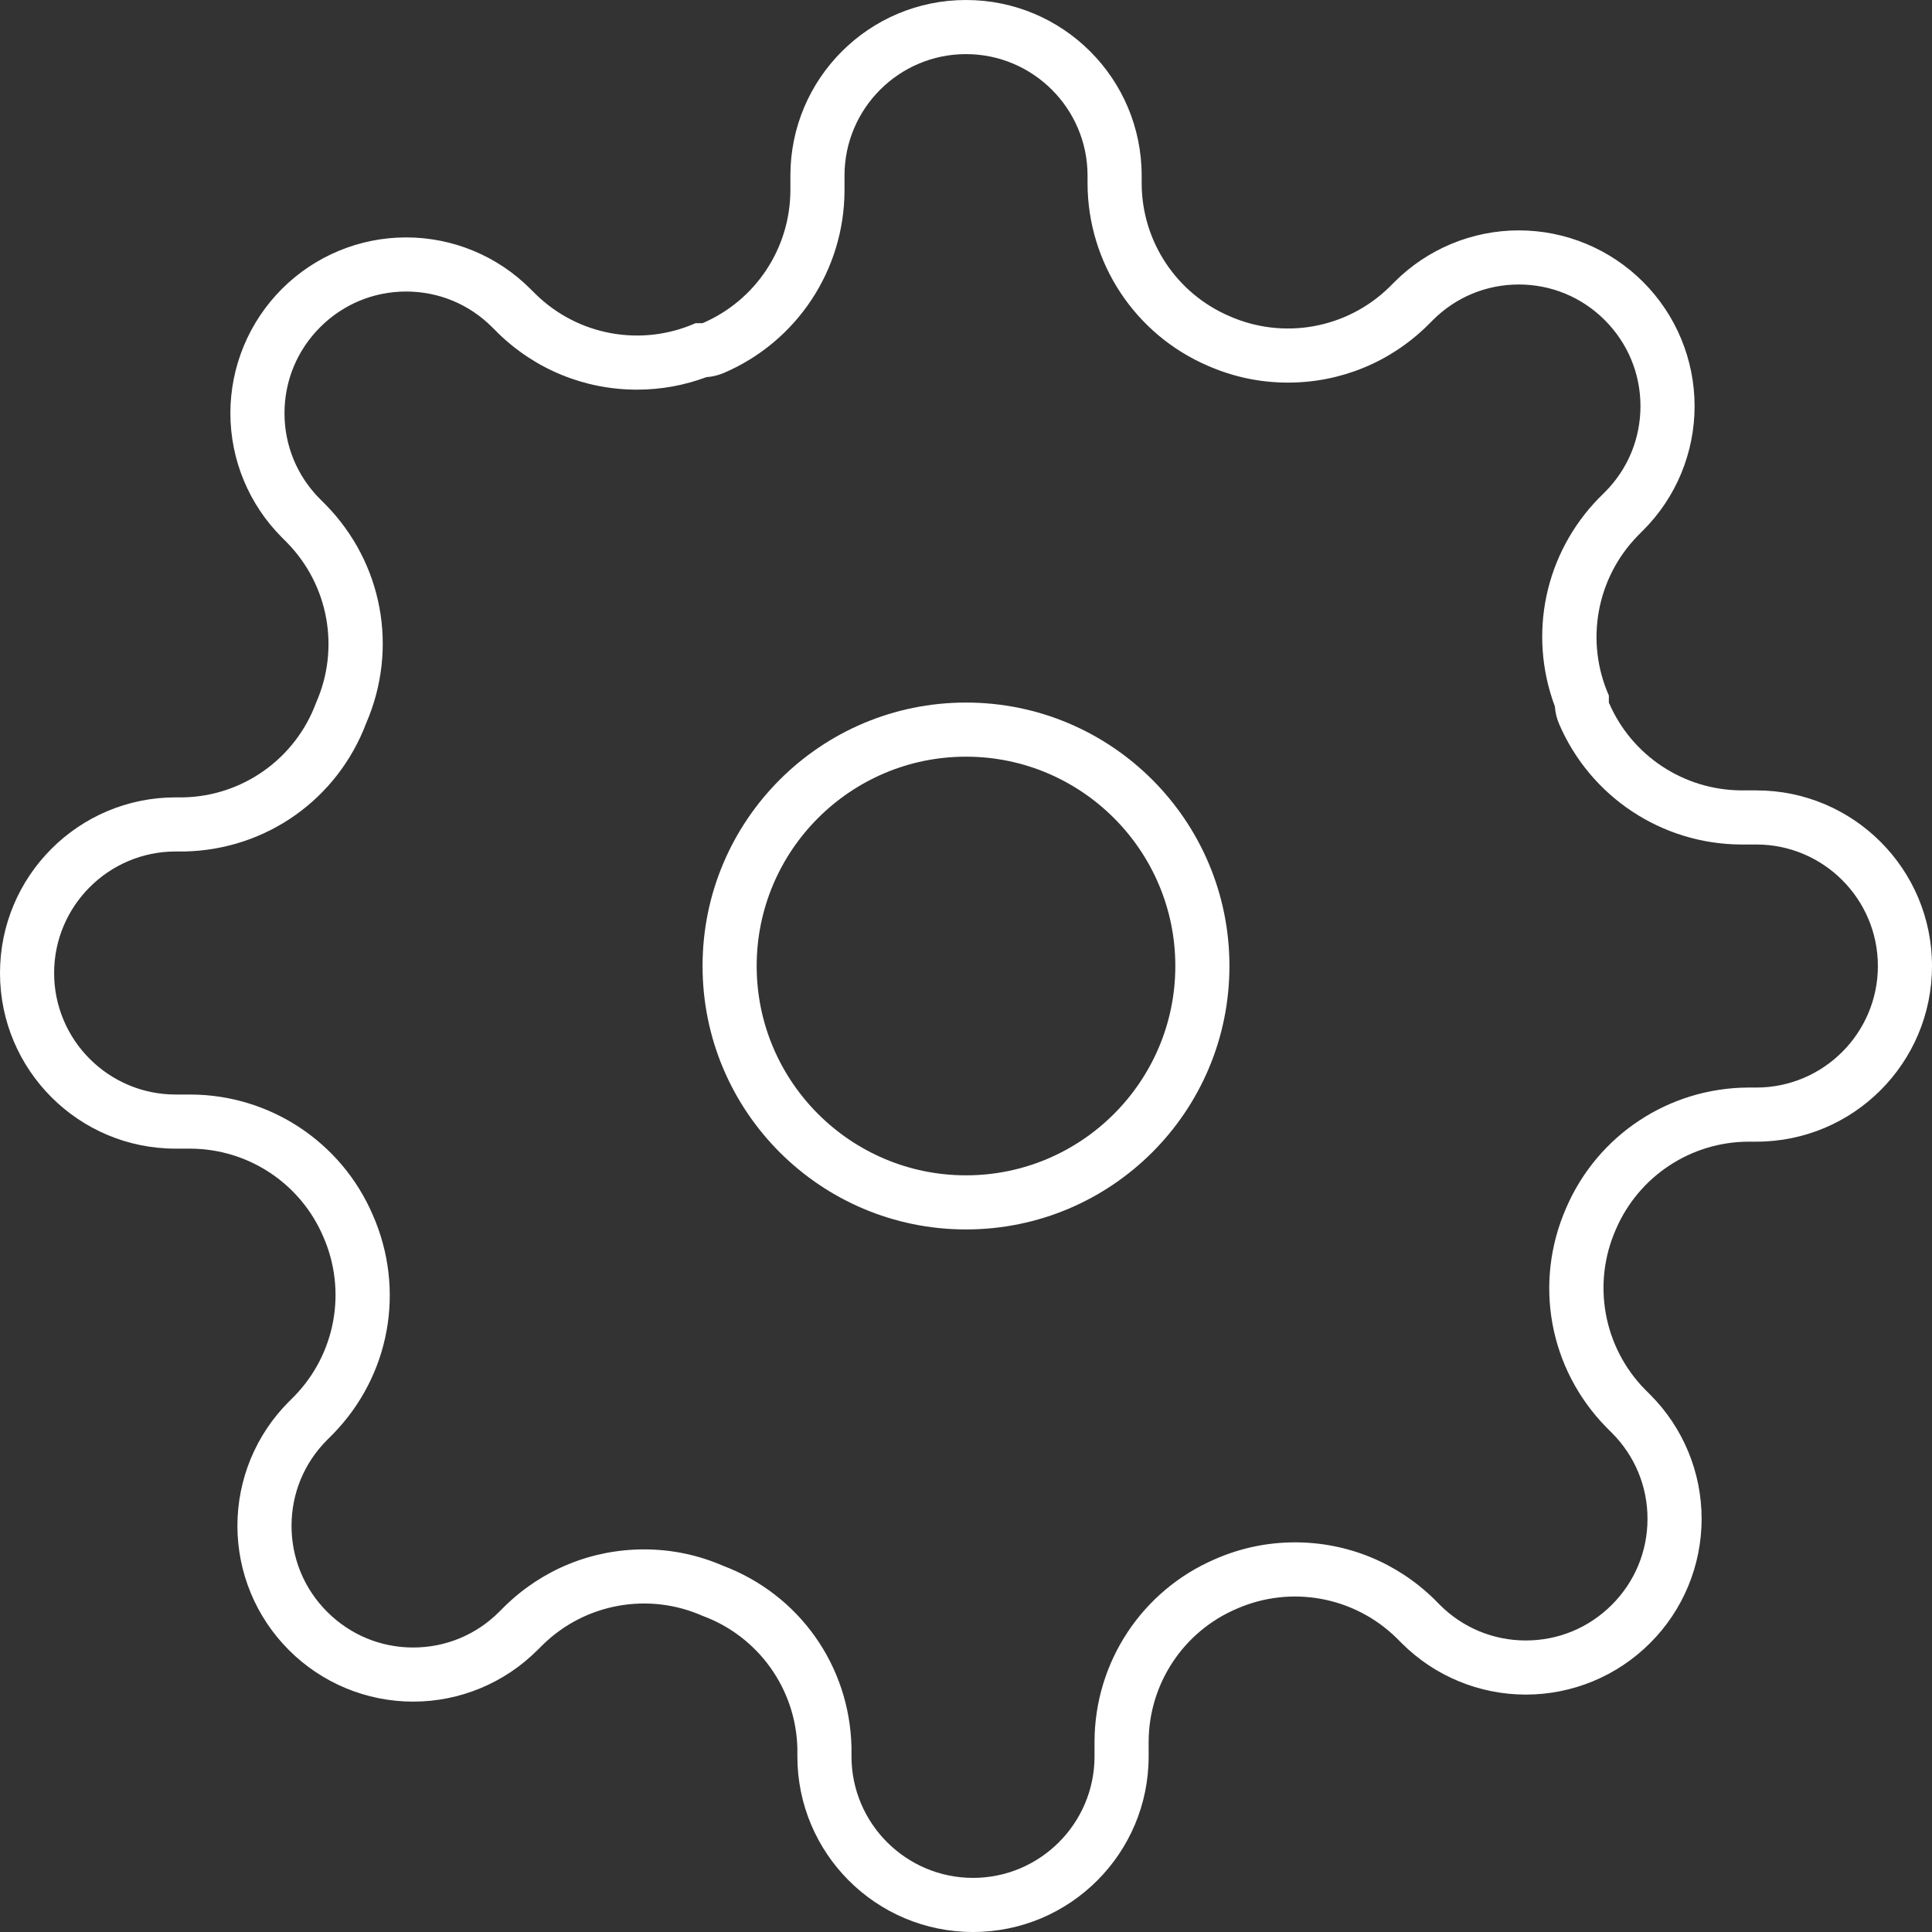 <svg xmlns="http://www.w3.org/2000/svg" width="35.7" height="35.7" viewBox="0 0 35.7 35.7">
  <rect x="0" y="0" width="35.7" height="35.7" fill="#333333" stroke="none"/>
  <g id="Icon_feather-settings" data-name="Icon feather-settings" transform="translate(-1.5 -1.5)">
    <g id="Path_1448" data-name="Path 1448" transform="translate(0.982 0.982)" fill="none" stroke-linecap="round" stroke-linejoin="round">
      <path d="M23.236,18.368A4.868,4.868,0,1,1,18.368,13.5,4.868,4.868,0,0,1,23.236,18.368Z" stroke="none"/>
      <path d="M 18.368 14.5 C 16.235 14.5 14.5 16.235 14.5 18.368 C 14.5 20.501 16.235 22.236 18.368 22.236 C 20.501 22.236 22.236 20.501 22.236 18.368 C 22.236 16.235 20.501 14.5 18.368 14.5 M 18.368 13.5 C 21.057 13.5 23.236 15.68 23.236 18.368 C 23.236 21.057 21.057 23.236 18.368 23.236 C 15.68 23.236 13.5 21.057 13.5 18.368 C 13.5 15.68 15.68 13.5 18.368 13.5 Z" stroke="none" fill="#fff"/>
    </g>
    <g id="Path_1449" data-name="Path 1449" transform="translate(0 0)" fill="none" stroke-linecap="round" stroke-linejoin="round">
      <path d="M31.358,24.218a2.678,2.678,0,0,0,.536,2.953l.1.1A3.247,3.247,0,1,1,27.4,31.861l-.1-.1a2.7,2.7,0,0,0-4.576,1.915v.276a3.245,3.245,0,1,1-6.491,0v-.146a2.678,2.678,0,0,0-1.753-2.45,2.678,2.678,0,0,0-2.953.536l-.1.1A3.247,3.247,0,1,1,6.839,27.4l.1-.1a2.7,2.7,0,0,0-1.915-4.576H4.745a3.245,3.245,0,1,1,0-6.491h.146a2.678,2.678,0,0,0,2.45-1.753,2.678,2.678,0,0,0-.536-2.953l-.1-.1A3.247,3.247,0,1,1,11.3,6.839l.1.1a2.678,2.678,0,0,0,2.953.536h.13A2.678,2.678,0,0,0,16.1,5.021V4.745a3.245,3.245,0,1,1,6.491,0v.146a2.7,2.7,0,0,0,4.576,1.915l.1-.1A3.247,3.247,0,1,1,31.861,11.3l-.1.1a2.678,2.678,0,0,0-.536,2.953v.13a2.678,2.678,0,0,0,2.45,1.623h.276a3.245,3.245,0,0,1,0,6.491h-.146a2.678,2.678,0,0,0-2.45,1.623Z" stroke="none"/>
      <path d="M 19.48 36.2 C 20.718 36.2 21.725 35.193 21.725 33.955 L 21.725 33.675 C 21.731 32.21 22.604 30.89 23.95 30.311 C 24.419 30.105 24.917 30 25.429 30 C 26.396 30 27.309 30.373 28.001 31.049 C 28.003 31.052 28.006 31.054 28.009 31.057 L 28.106 31.155 C 28.531 31.579 29.095 31.813 29.695 31.813 C 30.295 31.813 30.86 31.579 31.284 31.154 C 31.709 30.73 31.943 30.165 31.943 29.565 C 31.943 28.965 31.709 28.401 31.284 27.976 L 31.187 27.879 C 31.184 27.876 31.182 27.874 31.179 27.871 C 30.123 26.791 29.834 25.202 30.441 23.819 C 31.02 22.474 32.34 21.601 33.809 21.596 L 33.955 21.596 C 35.193 21.596 36.2 20.588 36.2 19.35 C 36.2 18.112 35.193 17.105 33.955 17.105 L 33.675 17.105 C 32.208 17.099 30.887 16.224 30.309 14.876 C 30.265 14.773 30.239 14.664 30.231 14.553 C 29.733 13.219 30.043 11.728 31.049 10.699 C 31.052 10.697 31.054 10.694 31.057 10.692 L 31.155 10.594 C 31.579 10.17 31.813 9.605 31.813 9.005 C 31.813 8.405 31.579 7.841 31.154 7.416 C 30.73 6.991 30.165 6.757 29.565 6.757 C 28.965 6.757 28.401 6.991 27.976 7.416 L 27.879 7.513 C 27.876 7.516 27.874 7.519 27.871 7.521 C 27.18 8.197 26.266 8.57 25.299 8.57 C 24.786 8.57 24.289 8.465 23.819 8.259 C 22.474 7.68 21.601 6.36 21.596 4.892 L 21.596 4.745 C 21.596 3.507 20.588 2.5 19.35 2.5 C 18.112 2.5 17.105 3.507 17.105 4.745 L 17.105 5.025 C 17.099 6.492 16.224 7.813 14.876 8.391 C 14.773 8.435 14.664 8.461 14.553 8.469 C 14.142 8.622 13.712 8.7 13.272 8.7 C 12.304 8.7 11.391 8.327 10.699 7.651 C 10.697 7.648 10.694 7.646 10.692 7.643 L 10.594 7.546 C 10.17 7.121 9.605 6.887 9.005 6.887 C 8.405 6.887 7.841 7.121 7.416 7.546 C 6.991 7.971 6.757 8.535 6.757 9.135 C 6.757 9.735 6.991 10.299 7.416 10.724 L 7.513 10.821 C 7.516 10.824 7.519 10.827 7.521 10.829 C 8.571 11.903 8.863 13.48 8.269 14.857 C 7.737 16.267 6.424 17.199 4.915 17.234 C 4.907 17.234 4.899 17.234 4.892 17.234 L 4.745 17.234 C 3.507 17.234 2.5 18.242 2.5 19.48 C 2.5 20.718 3.507 21.725 4.745 21.725 L 5.025 21.725 C 6.49 21.731 7.809 22.604 8.388 23.949 C 8.996 25.331 8.707 26.921 7.651 28.001 C 7.648 28.003 7.646 28.006 7.643 28.009 L 7.546 28.106 C 7.121 28.531 6.887 29.095 6.887 29.695 C 6.887 30.295 7.121 30.86 7.546 31.284 C 7.971 31.709 8.535 31.943 9.135 31.943 C 9.735 31.943 10.299 31.709 10.724 31.284 L 10.821 31.187 C 10.824 31.184 10.827 31.182 10.829 31.179 C 11.521 30.503 12.434 30.13 13.401 30.13 C 13.905 30.13 14.394 30.231 14.857 30.431 C 16.267 30.963 17.199 32.276 17.234 33.785 C 17.234 33.793 17.234 33.801 17.234 33.809 L 17.234 33.955 C 17.234 35.193 18.242 36.2 19.48 36.2 M 19.48 37.2 C 17.687 37.2 16.234 35.747 16.234 33.955 L 16.234 33.809 C 16.209 32.71 15.514 31.738 14.482 31.358 C 13.481 30.916 12.311 31.128 11.529 31.894 L 11.431 31.991 C 10.822 32.601 9.996 32.943 9.135 32.943 C 8.274 32.943 7.448 32.601 6.839 31.991 C 6.229 31.382 5.887 30.556 5.887 29.695 C 5.887 28.834 6.229 28.008 6.839 27.399 L 6.936 27.302 C 7.702 26.519 7.914 25.35 7.472 24.348 C 7.051 23.367 6.089 22.73 5.021 22.725 L 4.745 22.725 C 2.953 22.725 1.5 21.272 1.5 19.48 C 1.5 17.687 2.953 16.234 4.745 16.234 L 4.892 16.234 C 5.991 16.209 6.962 15.514 7.342 14.482 C 7.784 13.481 7.572 12.311 6.806 11.529 L 6.709 11.431 C 6.1 10.822 5.757 9.996 5.757 9.135 C 5.757 8.274 6.1 7.448 6.709 6.839 C 7.318 6.229 8.144 5.887 9.005 5.887 C 9.867 5.887 10.693 6.229 11.301 6.839 L 11.399 6.936 C 12.181 7.702 13.351 7.914 14.352 7.472 L 14.482 7.472 C 15.463 7.051 16.1 6.089 16.105 5.021 L 16.105 4.745 C 16.105 2.953 17.558 1.5 19.35 1.5 C 21.143 1.5 22.596 2.953 22.596 4.745 L 22.596 4.892 C 22.6 5.959 23.237 6.921 24.218 7.342 C 25.22 7.784 26.389 7.572 27.172 6.806 L 27.269 6.709 C 27.878 6.1 28.704 5.757 29.565 5.757 C 30.427 5.757 31.253 6.1 31.861 6.709 C 32.471 7.318 32.813 8.144 32.813 9.005 C 32.813 9.867 32.471 10.693 31.861 11.301 L 31.764 11.399 C 30.999 12.181 30.787 13.351 31.229 14.352 L 31.229 14.482 C 31.649 15.463 32.612 16.1 33.679 16.105 L 33.955 16.105 C 35.747 16.105 37.2 17.558 37.2 19.35 C 37.2 21.143 35.747 22.596 33.955 22.596 L 33.809 22.596 C 32.741 22.6 31.779 23.237 31.358 24.218 C 30.916 25.22 31.128 26.389 31.894 27.172 L 31.991 27.269 C 32.601 27.878 32.943 28.704 32.943 29.565 C 32.943 30.427 32.601 31.253 31.991 31.861 C 31.382 32.471 30.556 32.813 29.695 32.813 C 28.834 32.813 28.008 32.471 27.399 31.861 L 27.302 31.764 C 26.519 30.999 25.35 30.787 24.348 31.229 C 23.367 31.649 22.73 32.612 22.725 33.679 L 22.725 33.955 C 22.725 35.747 21.272 37.2 19.48 37.2 Z" stroke="none" fill="#fff"/>
    </g>
  </g>
</svg>
